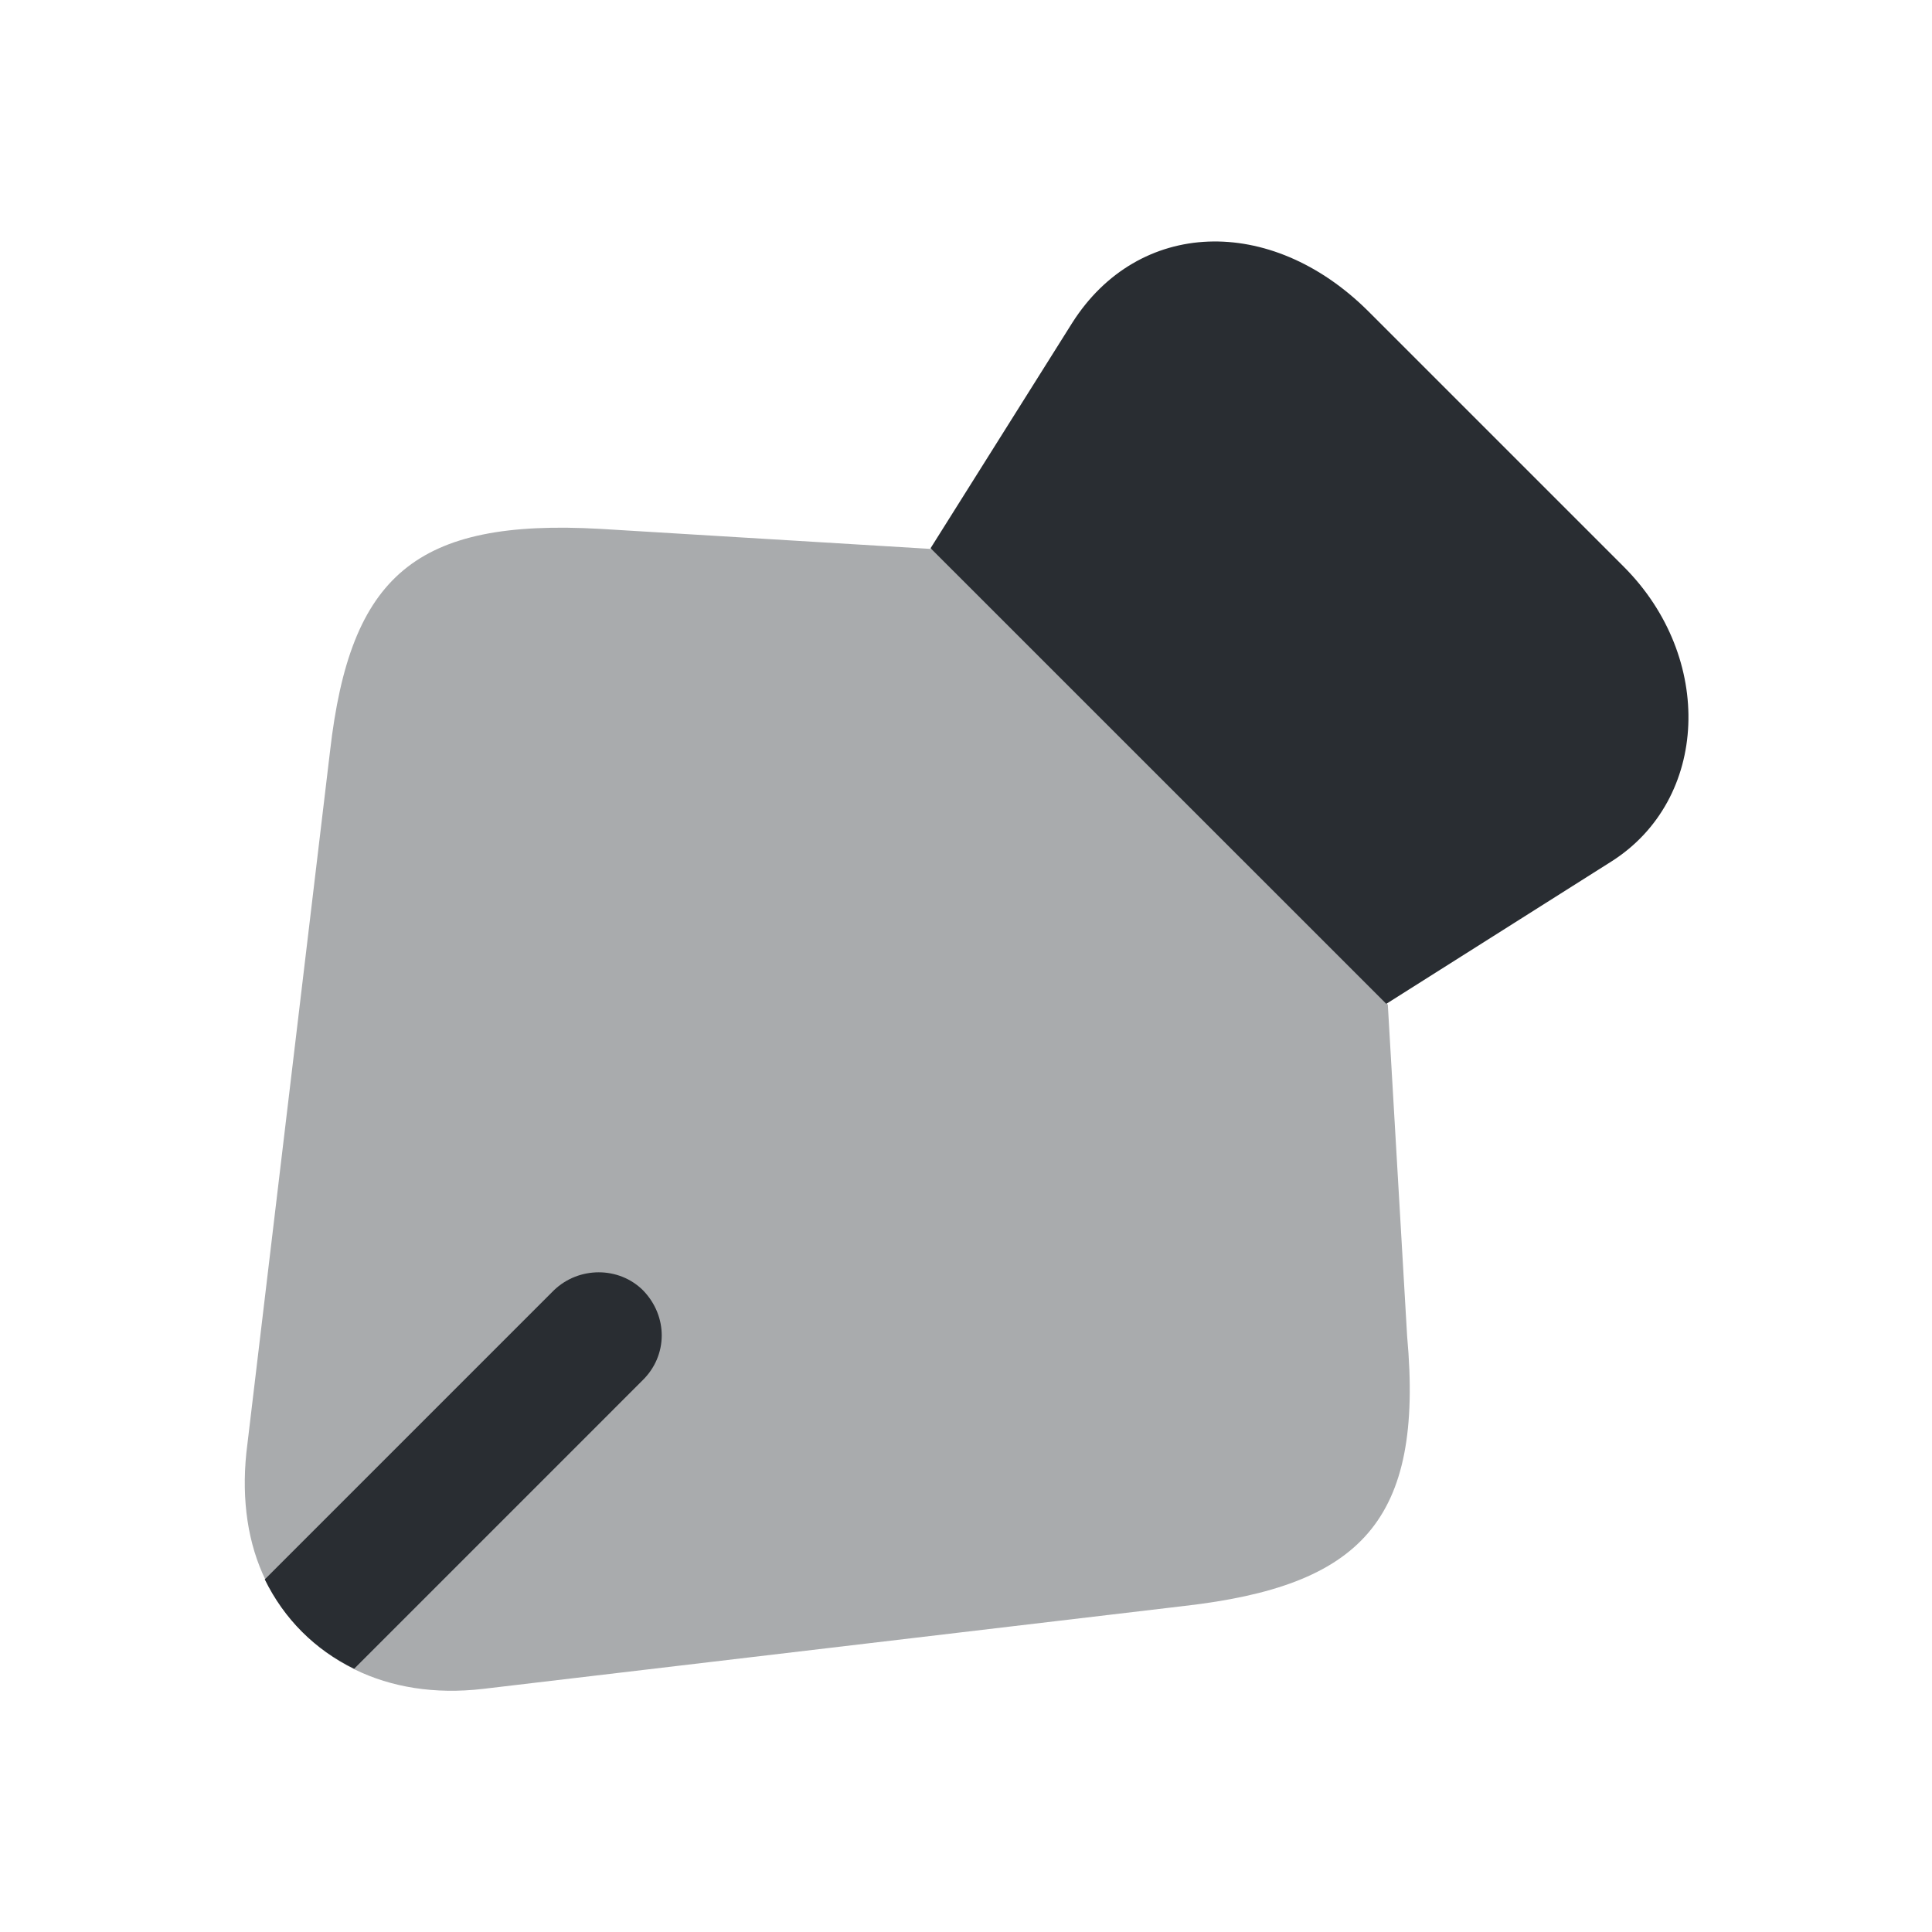 <?xml version="1.0" encoding="utf-8"?><!-- Uploaded to: SVG Repo, www.svgrepo.com, Generator: SVG Repo Mixer Tools -->
<svg width="800px" height="800px" viewBox="0 0 24 24" fill="none" xmlns="http://www.w3.org/2000/svg">
<path d="M20.02 10.7L17.221 12.47L11.56 6.81L13.32 4.01C14.14 2.72 15.78 2.66 16.991 3.86L20.171 7.04C21.3 8.17 21.23 9.93 20.02 10.7Z" fill="#292D32"/>
<path opacity="0.4" d="M14.71 19.95L6 20.98C5.4 21.05 4.86 20.96 4.41 20.74C3.92 20.5 3.54 20.12 3.3 19.63C3.08 19.18 3 18.64 3.06 18.05L4.1 9.33C4.35 7.15 5.16 6.44 7.46 6.57L11.58 6.82L17.24 12.48L17.48 16.6C17.69 18.9 16.9 19.7 14.71 19.95Z" fill="#292D32"/>
<path d="M7.979 17.15L4.399 20.73C3.909 20.49 3.529 20.11 3.289 19.62L6.879 16.03C7.189 15.73 7.689 15.73 7.989 16.03C8.299 16.35 8.299 16.84 7.979 17.15Z" fill="#292D32"/>
</svg>